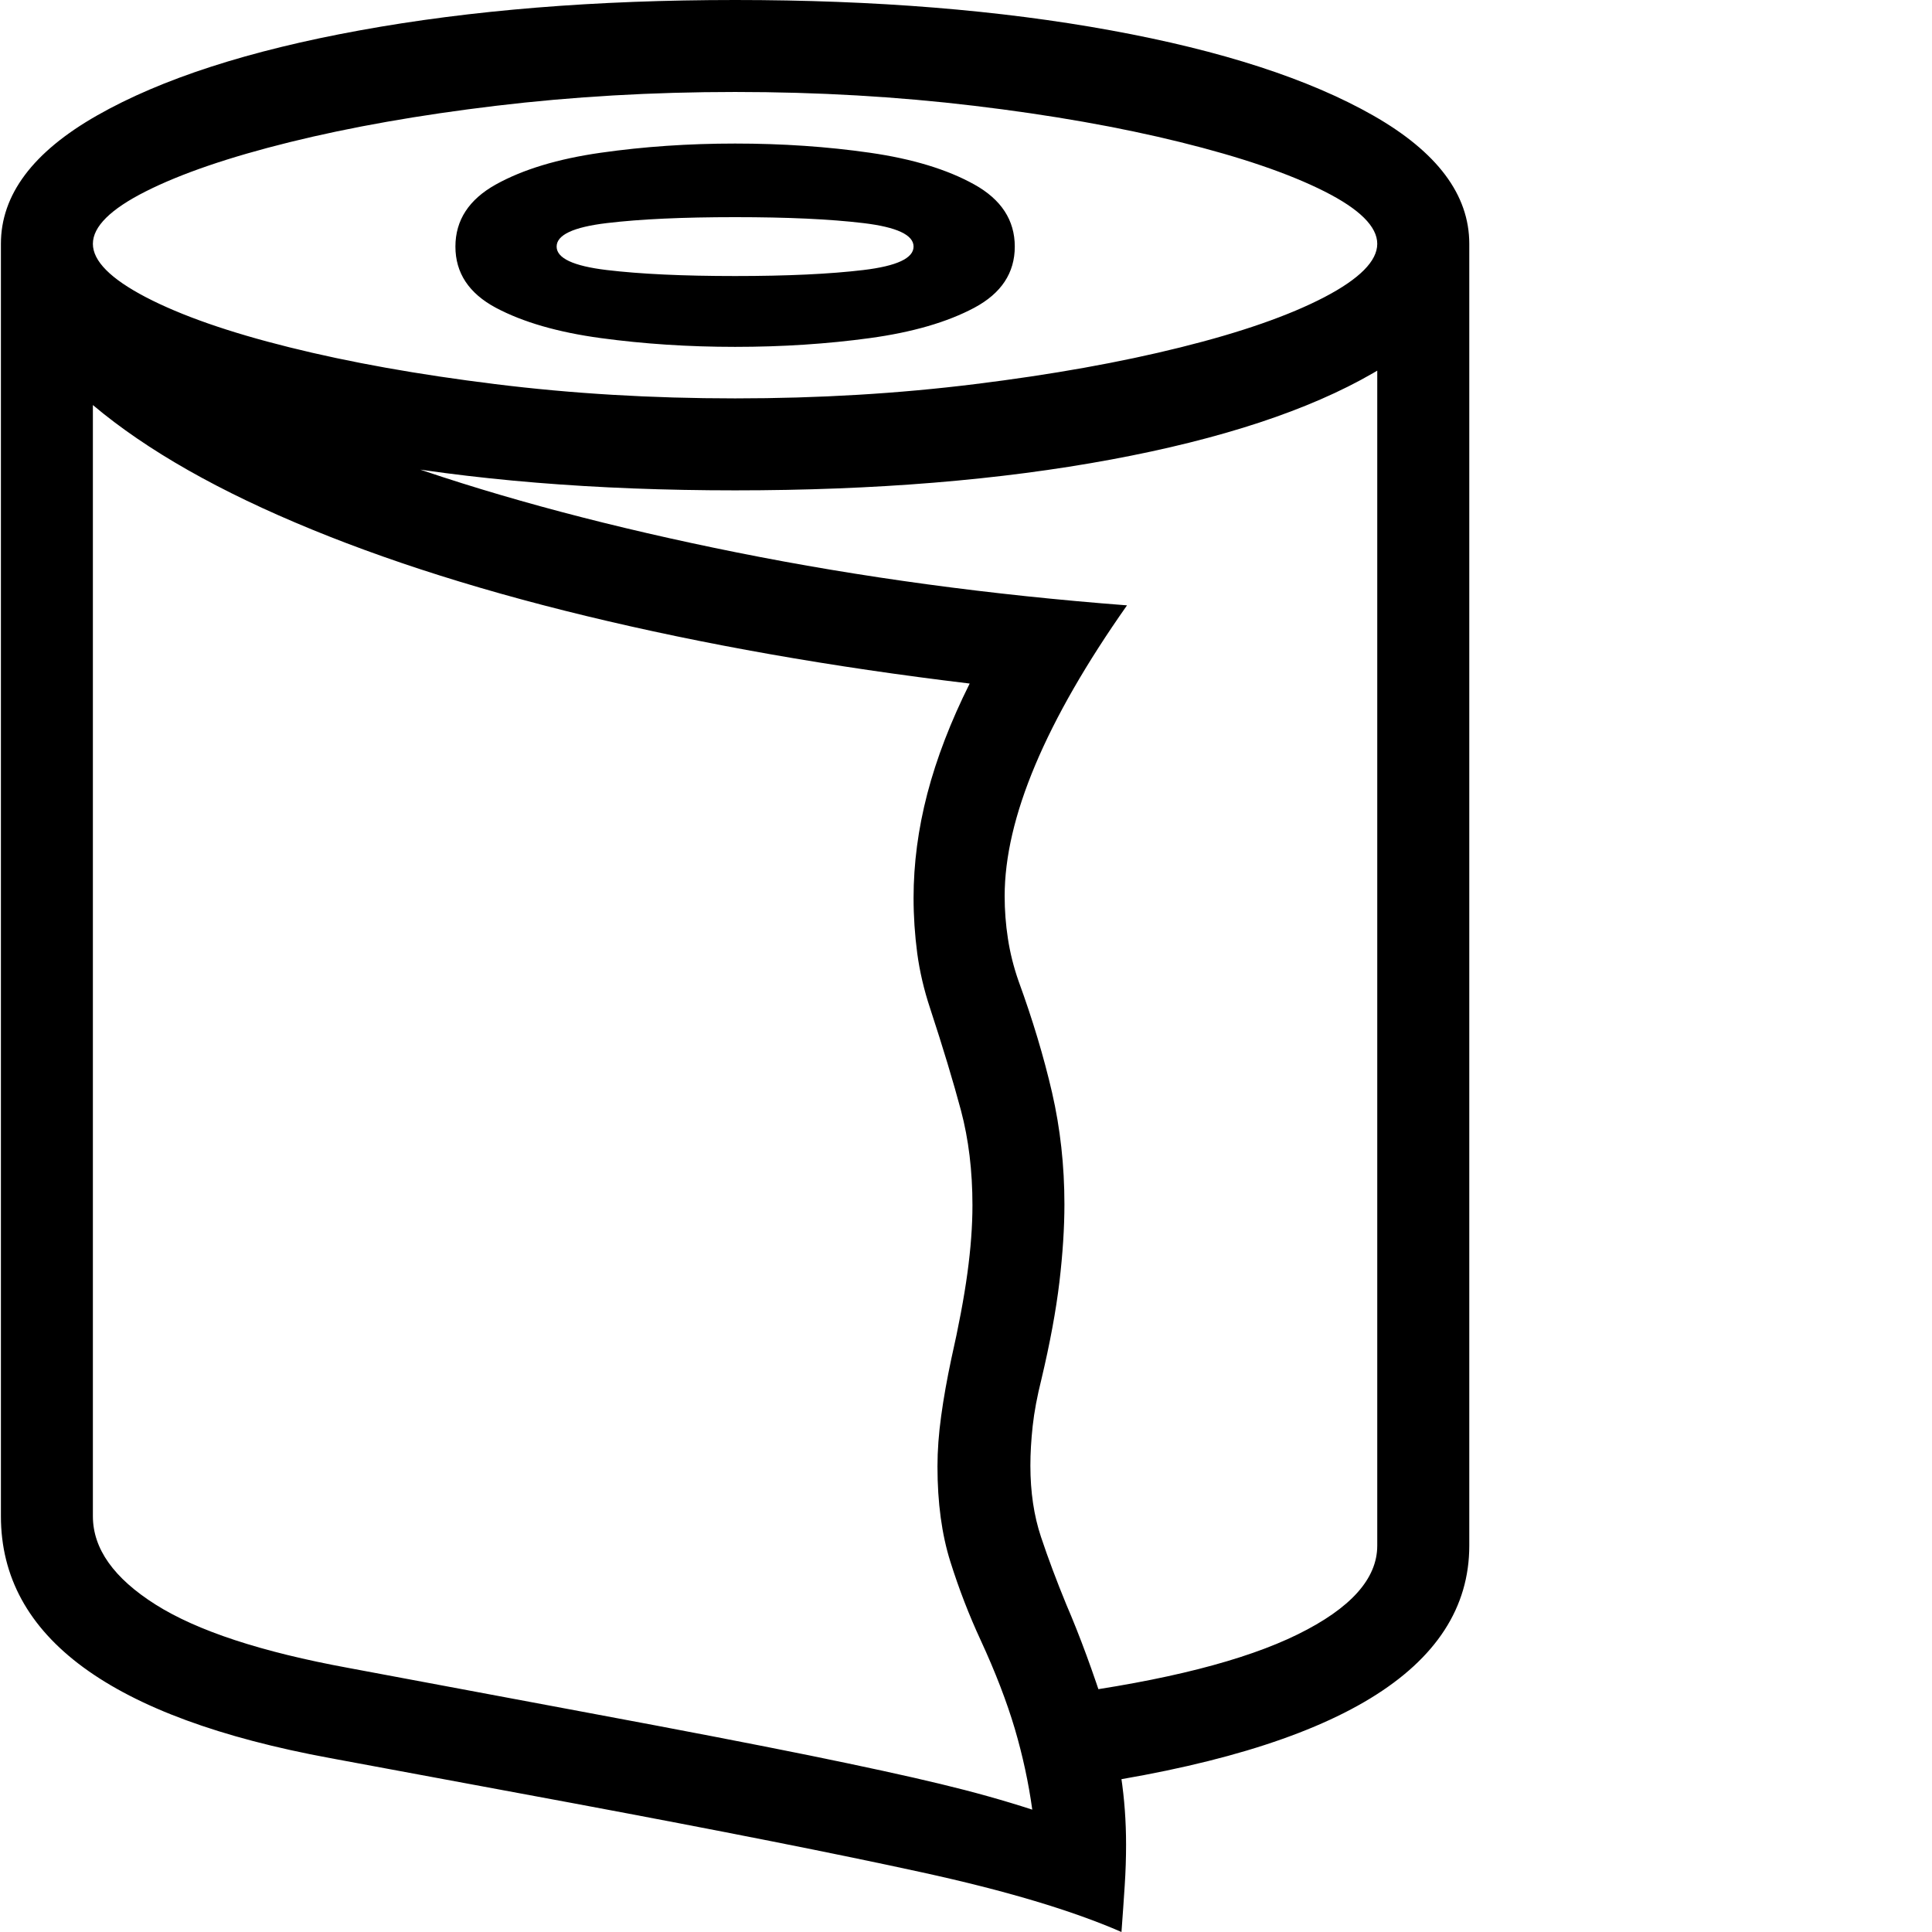 <svg version="1.1" xmlns="http://www.w3.org/2000/svg" width="256" height="256" viewBox="0 0 32.781 32.812">
  <defs>
    <style type="text/css" id="current-color-scheme">.ColorScheme-Text { color:#000000; }</style>
  </defs><path class="ColorScheme-Text" fill="currentColor" d="M19.031 32.812 C18.198 32.448 17.065 32.109 15.633 31.797 C14.201 31.484 12.229 31.094 9.719 30.625 L5.594 29.859 C1.865 29.172 0 27.802 0 25.75 L0 4.141 L1.562 4.141 C1.562 4.766 2.036 5.404 2.984 6.055 C3.932 6.706 5.229 7.318 6.875 7.891 C8.521 8.464 10.396 8.961 12.5 9.383 C14.604 9.805 16.812 10.104 19.125 10.281 C17.74 12.25 17.047 13.896 17.047 15.219 C17.047 15.458 17.065 15.698 17.102 15.938 C17.138 16.177 17.198 16.417 17.281 16.656 C17.521 17.313 17.711 17.945 17.852 18.555 C17.992 19.164 18.062 19.797 18.062 20.453 C18.062 20.849 18.034 21.289 17.977 21.773 C17.919 22.258 17.818 22.807 17.672 23.422 C17.599 23.714 17.549 23.979 17.523 24.219 C17.497 24.458 17.484 24.682 17.484 24.891 C17.484 25.339 17.544 25.742 17.664 26.102 C17.784 26.461 17.927 26.844 18.094 27.25 C18.323 27.781 18.549 28.396 18.773 29.094 C18.997 29.792 19.109 30.536 19.109 31.328 C19.109 31.547 19.102 31.779 19.086 32.023 C19.07 32.268 19.052 32.531 19.031 32.812 Z M17.516 30.734 C17.453 30.276 17.354 29.818 17.219 29.359 C17.083 28.901 16.891 28.401 16.641 27.859 C16.443 27.432 16.271 26.987 16.125 26.523 C15.979 26.06 15.906 25.521 15.906 24.906 C15.906 24.635 15.927 24.349 15.969 24.047 C16.01 23.745 16.068 23.422 16.141 23.078 C16.266 22.526 16.357 22.042 16.414 21.625 C16.471 21.208 16.5 20.823 16.5 20.469 C16.5 19.885 16.435 19.349 16.305 18.859 C16.174 18.37 16 17.792 15.781 17.125 C15.677 16.812 15.604 16.5 15.562 16.188 C15.521 15.875 15.5 15.563 15.5 15.25 C15.5 14.667 15.578 14.076 15.734 13.477 C15.891 12.878 16.13 12.255 16.453 11.609 C14.109 11.328 11.938 10.945 9.938 10.461 C7.937 9.977 6.195 9.406 4.711 8.75 C3.227 8.094 2.07 7.375 1.242 6.594 C0.414 5.812 0 4.995 0 4.141 L1.562 4.141 L1.562 25.75 C1.562 26.302 1.917 26.802 2.625 27.25 C3.333 27.698 4.427 28.057 5.906 28.328 L10 29.094 C11.563 29.385 12.805 29.625 13.727 29.812 C14.648 30 15.391 30.161 15.953 30.297 C16.516 30.432 17.036 30.578 17.516 30.734 Z M18.219 30.344 L18 28.781 C19.781 28.542 21.122 28.201 22.023 27.758 C22.924 27.315 23.375 26.813 23.375 26.25 L23.375 4.141 L24.938 4.141 L24.938 26.25 C24.938 28.344 22.698 29.708 18.219 30.344 Z M12.469 8.328 C10.094 8.328 7.966 8.154 6.086 7.805 C4.206 7.456 2.721 6.966 1.633 6.336 C0.544 5.706 0 4.974 0 4.141 C0 3.307 0.544 2.581 1.633 1.961 C2.721 1.341 4.208 0.859 6.094 0.516 C7.979 0.172 10.104 -0 12.469 -0 C14.844 -0 16.971 0.172 18.852 0.516 C20.732 0.859 22.216 1.341 23.305 1.961 C24.393 2.581 24.938 3.307 24.938 4.141 C24.938 4.974 24.393 5.706 23.305 6.336 C22.216 6.966 20.732 7.456 18.852 7.805 C16.971 8.154 14.844 8.328 12.469 8.328 Z M12.469 6.766 C13.885 6.766 15.245 6.685 16.547 6.523 C17.849 6.362 19.013 6.154 20.039 5.898 C21.065 5.643 21.878 5.359 22.477 5.047 C23.076 4.734 23.375 4.432 23.375 4.141 C23.375 3.849 23.076 3.552 22.477 3.25 C21.878 2.948 21.063 2.669 20.031 2.414 C19 2.159 17.833 1.953 16.531 1.797 C15.229 1.641 13.875 1.562 12.469 1.562 C11.062 1.562 9.708 1.641 8.406 1.797 C7.104 1.953 5.938 2.159 4.906 2.414 C3.875 2.669 3.06 2.948 2.461 3.25 C1.862 3.552 1.562 3.849 1.562 4.141 C1.562 4.432 1.862 4.734 2.461 5.047 C3.06 5.359 3.872 5.643 4.898 5.898 C5.924 6.154 7.089 6.362 8.391 6.523 C9.693 6.685 11.052 6.766 12.469 6.766 Z M12.469 5.891 C11.677 5.891 10.917 5.841 10.188 5.742 C9.458 5.643 8.865 5.471 8.406 5.227 C7.948 4.982 7.719 4.635 7.719 4.188 C7.719 3.74 7.948 3.388 8.406 3.133 C8.865 2.878 9.458 2.698 10.188 2.594 C10.917 2.49 11.677 2.438 12.469 2.438 C13.271 2.438 14.034 2.49 14.758 2.594 C15.482 2.698 16.073 2.878 16.531 3.133 C16.99 3.388 17.219 3.74 17.219 4.188 C17.219 4.635 16.99 4.982 16.531 5.227 C16.073 5.471 15.482 5.643 14.758 5.742 C14.034 5.841 13.271 5.891 12.469 5.891 Z M12.469 4.688 C13.354 4.688 14.081 4.654 14.648 4.586 C15.216 4.518 15.5 4.385 15.5 4.188 C15.5 3.99 15.216 3.857 14.648 3.789 C14.081 3.721 13.354 3.688 12.469 3.688 C11.583 3.688 10.857 3.721 10.289 3.789 C9.721 3.857 9.438 3.99 9.438 4.188 C9.438 4.385 9.721 4.518 10.289 4.586 C10.857 4.654 11.583 4.688 12.469 4.688 Z M32.781 27.344" /></svg>